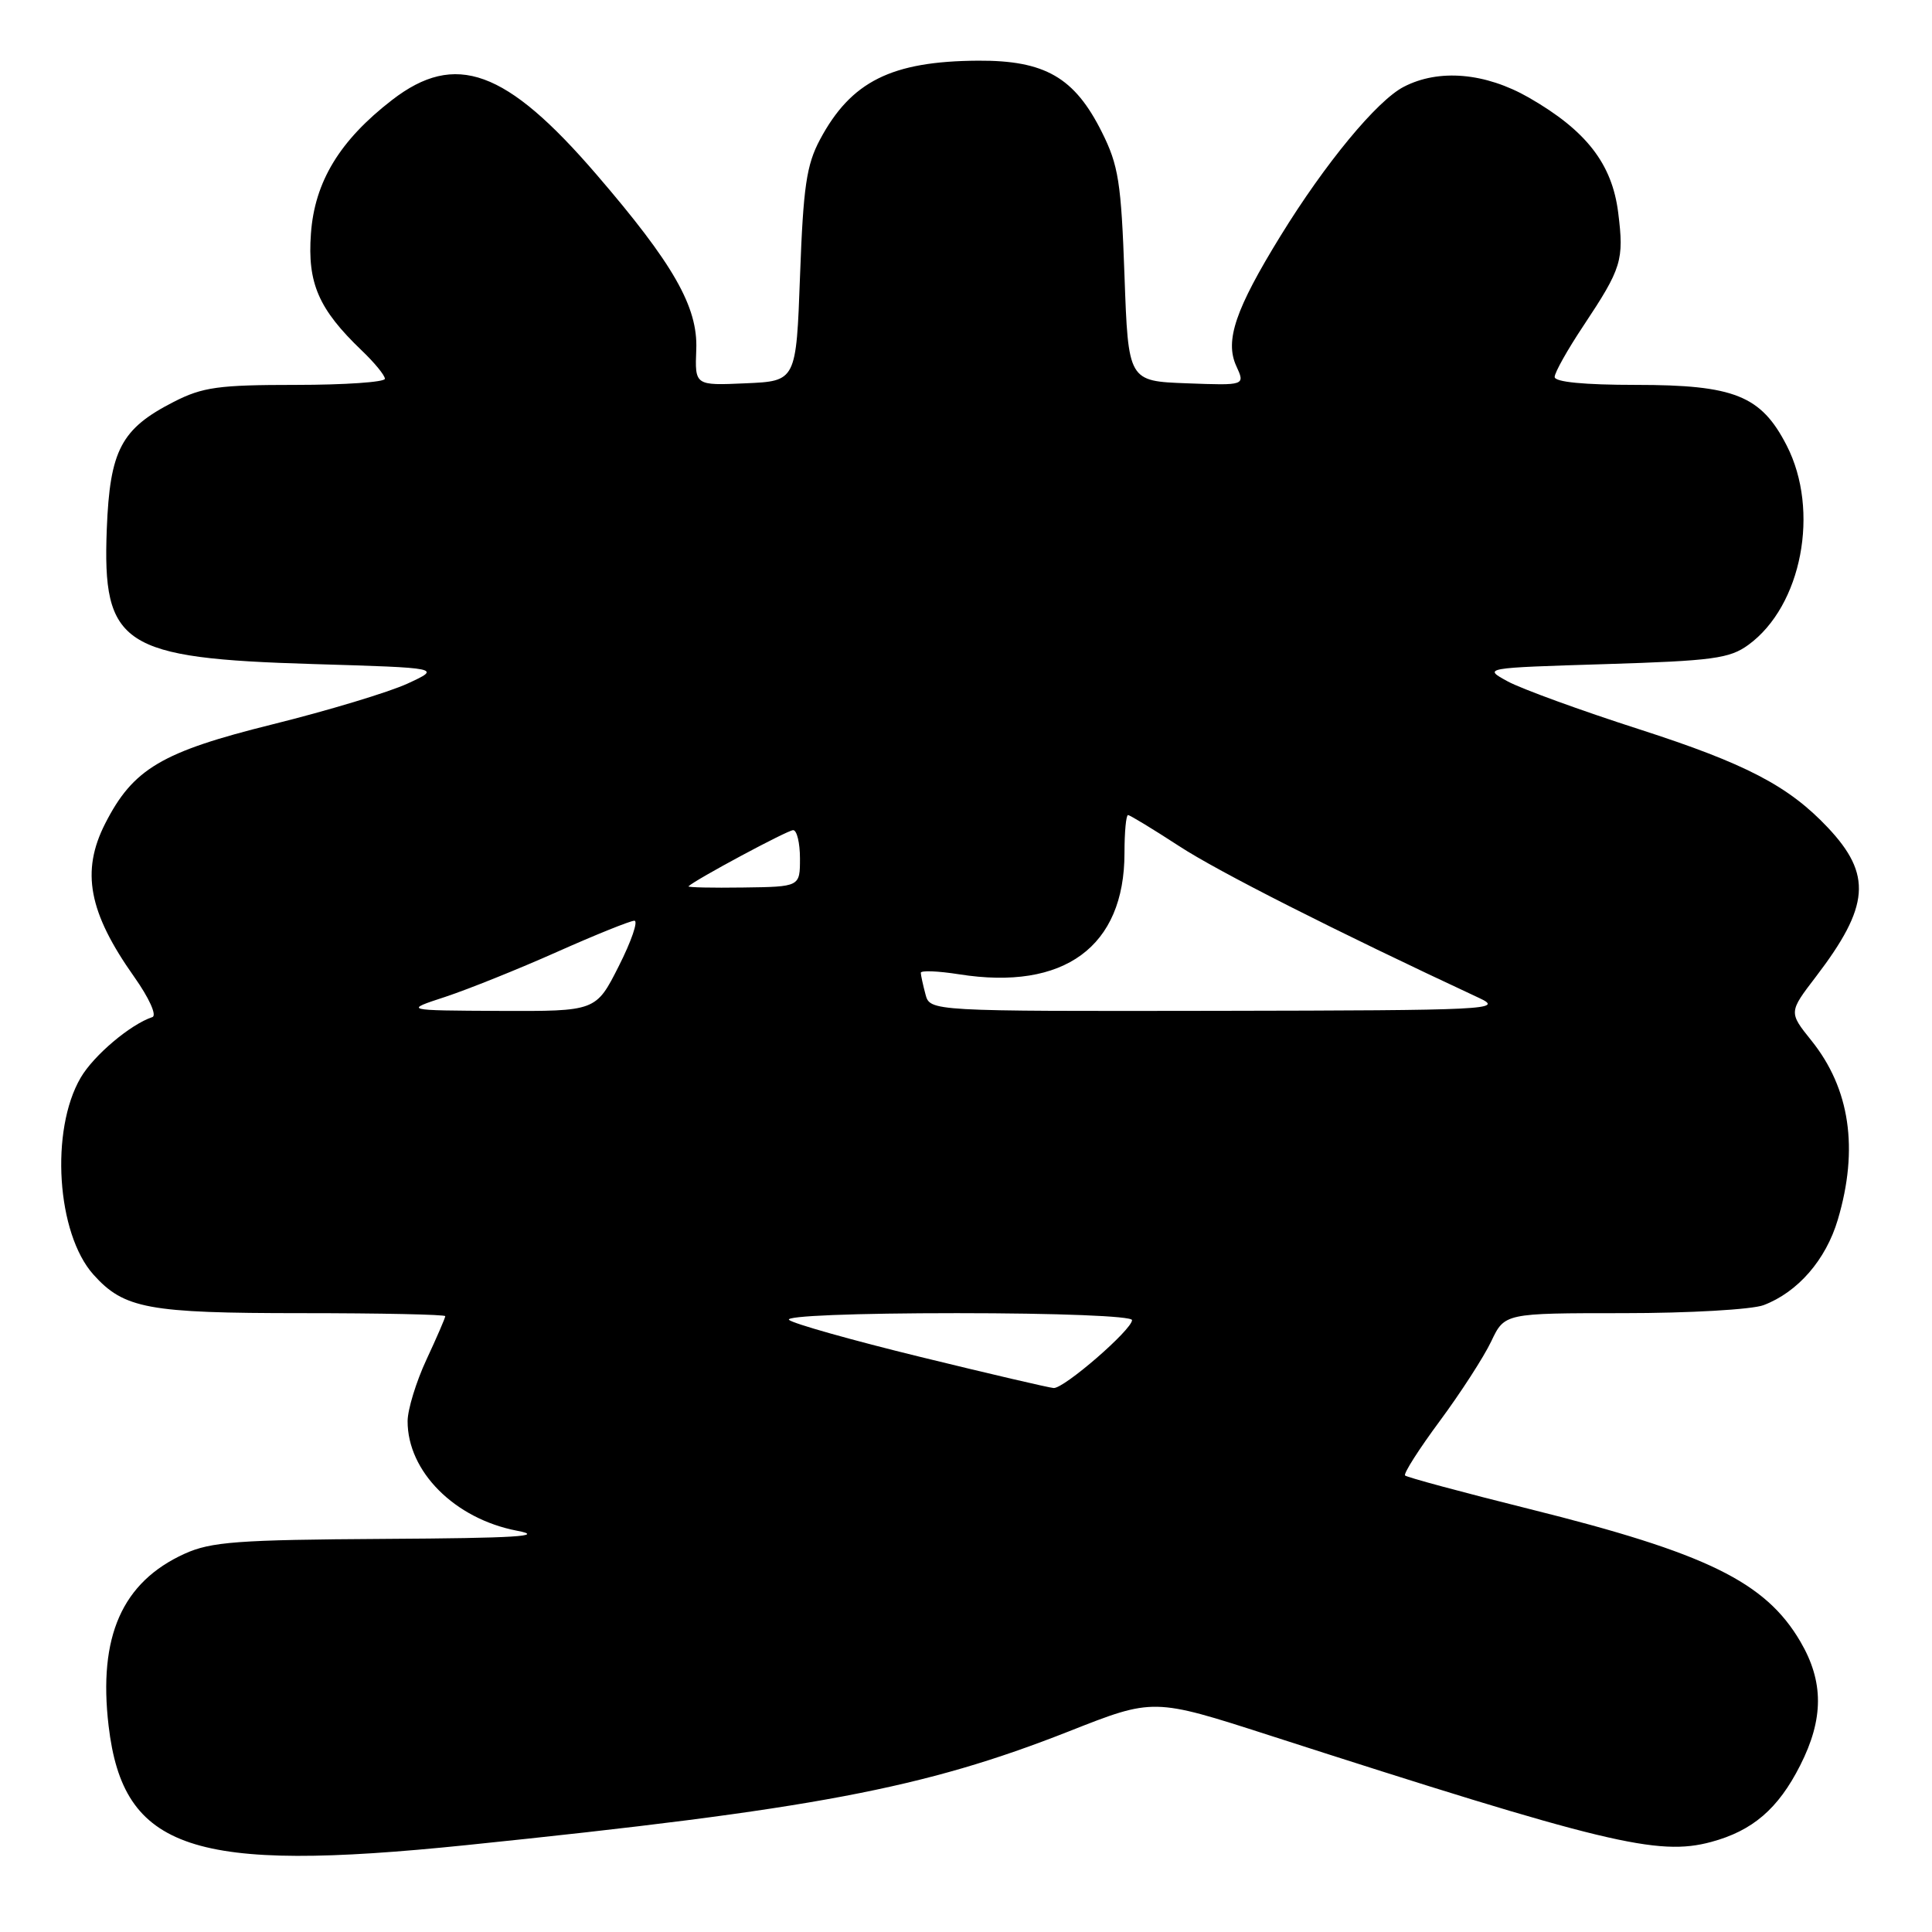 <?xml version="1.0" encoding="UTF-8" standalone="no"?>
<!DOCTYPE svg PUBLIC "-//W3C//DTD SVG 1.1//EN" "http://www.w3.org/Graphics/SVG/1.1/DTD/svg11.dtd" >
<svg xmlns="http://www.w3.org/2000/svg" xmlns:xlink="http://www.w3.org/1999/xlink" version="1.1" viewBox="0 0 256 256">
 <g >
 <path fill="currentColor"
d=" M 61.78 244.49 C 107.82 239.75 122.36 237.00 141.67 229.40 C 152.84 224.99 152.84 224.99 168.17 229.93 C 212.68 244.28 219.69 245.97 226.73 244.07 C 232.23 242.59 235.62 239.68 238.53 233.93 C 241.67 227.75 241.67 222.83 238.56 217.52 C 233.93 209.61 226.12 205.79 202.66 199.95 C 193.83 197.75 186.42 195.75 186.18 195.51 C 185.94 195.28 188.01 192.03 190.78 188.29 C 193.54 184.56 196.61 179.81 197.59 177.75 C 199.37 174.00 199.37 174.00 215.12 174.00 C 223.82 174.00 232.13 173.52 233.68 172.94 C 238.22 171.22 241.94 166.94 243.52 161.61 C 246.31 152.22 245.13 144.24 240.02 137.88 C 237.01 134.13 237.01 134.13 240.63 129.40 C 247.75 120.07 248.08 115.90 242.19 109.65 C 236.98 104.13 231.33 101.19 217.26 96.65 C 209.45 94.14 201.58 91.27 199.78 90.29 C 196.50 88.50 196.50 88.50 212.68 88.00 C 226.97 87.56 229.19 87.26 231.68 85.44 C 238.75 80.28 241.17 67.66 236.75 59.04 C 233.36 52.42 229.82 51.00 216.77 51.00 C 209.92 51.00 206.00 50.62 206.00 49.95 C 206.00 49.37 207.71 46.32 209.81 43.17 C 214.89 35.52 215.21 34.49 214.42 28.18 C 213.61 21.70 210.19 17.30 202.58 12.93 C 196.81 9.63 190.66 9.09 186.01 11.50 C 182.46 13.33 175.60 21.63 169.67 31.27 C 163.70 40.97 162.28 45.13 163.81 48.49 C 165.00 51.08 165.00 51.08 157.25 50.79 C 149.50 50.50 149.50 50.50 149.00 36.50 C 148.56 24.15 148.21 21.91 146.00 17.50 C 142.38 10.25 138.45 7.99 129.60 8.04 C 118.12 8.11 112.77 10.78 108.65 18.50 C 106.86 21.86 106.44 24.75 106.01 36.50 C 105.50 50.50 105.50 50.50 98.79 50.79 C 92.07 51.09 92.07 51.09 92.26 46.29 C 92.48 40.66 89.23 34.96 79.00 23.08 C 67.06 9.21 60.34 6.77 51.95 13.25 C 45.02 18.60 41.69 24.08 41.20 30.96 C 40.72 37.53 42.22 40.97 47.93 46.44 C 49.62 48.05 51.00 49.74 51.00 50.19 C 51.00 50.63 45.70 51.00 39.21 51.00 C 28.96 51.00 26.85 51.29 23.02 53.25 C 16.05 56.81 14.56 59.64 14.15 70.09 C 13.55 85.52 16.15 87.23 41.50 87.99 C 58.50 88.50 58.50 88.50 54.00 90.58 C 51.52 91.72 43.48 94.15 36.11 95.98 C 21.41 99.63 17.64 101.86 13.94 109.12 C 10.71 115.46 11.73 120.89 17.79 129.45 C 19.77 132.25 20.81 134.56 20.19 134.77 C 17.27 135.74 12.41 139.85 10.69 142.80 C 6.62 149.76 7.51 163.44 12.37 168.88 C 16.43 173.41 19.60 174.00 39.97 174.00 C 50.44 174.00 59.00 174.18 59.00 174.40 C 59.00 174.62 57.88 177.21 56.51 180.15 C 55.14 183.09 54.02 186.76 54.01 188.30 C 53.99 194.98 60.25 201.25 68.51 202.83 C 72.36 203.56 68.36 203.81 51.00 203.91 C 31.49 204.03 27.96 204.29 24.46 205.88 C 16.18 209.64 13.00 216.85 14.39 228.68 C 16.33 245.16 25.50 248.22 61.78 244.49 Z  M 122.00 179.81 C 112.92 177.59 105.07 175.38 104.55 174.89 C 103.99 174.37 113.21 174.00 126.80 174.00 C 140.16 174.00 150.00 174.39 150.00 174.92 C 150.00 176.19 140.97 184.02 139.61 183.92 C 139.00 183.88 131.07 182.03 122.00 179.81 Z  M 59.00 132.09 C 62.02 131.09 68.68 128.42 73.79 126.14 C 78.91 123.86 83.53 122.00 84.06 122.00 C 84.59 122.00 83.67 124.70 82.00 128.00 C 78.97 134.00 78.97 134.00 66.24 133.95 C 53.50 133.89 53.50 133.89 59.00 132.09 Z  M 122.63 131.75 C 122.30 130.51 122.02 129.23 122.01 128.90 C 122.01 128.57 124.29 128.66 127.09 129.10 C 141.01 131.30 149.00 125.45 149.00 113.03 C 149.00 110.26 149.21 108.00 149.47 108.00 C 149.72 108.00 152.76 109.85 156.22 112.10 C 161.40 115.49 176.95 123.36 196.00 132.24 C 199.31 133.78 197.42 133.88 161.37 133.94 C 123.23 134.00 123.23 134.00 122.63 131.75 Z  M 91.23 117.44 C 92.11 116.57 104.35 110.00 105.10 110.00 C 105.59 110.00 106.00 111.69 106.00 113.75 C 106.00 117.50 106.00 117.50 98.48 117.60 C 94.34 117.66 91.08 117.59 91.23 117.44 Z "/>
</g>
</svg>